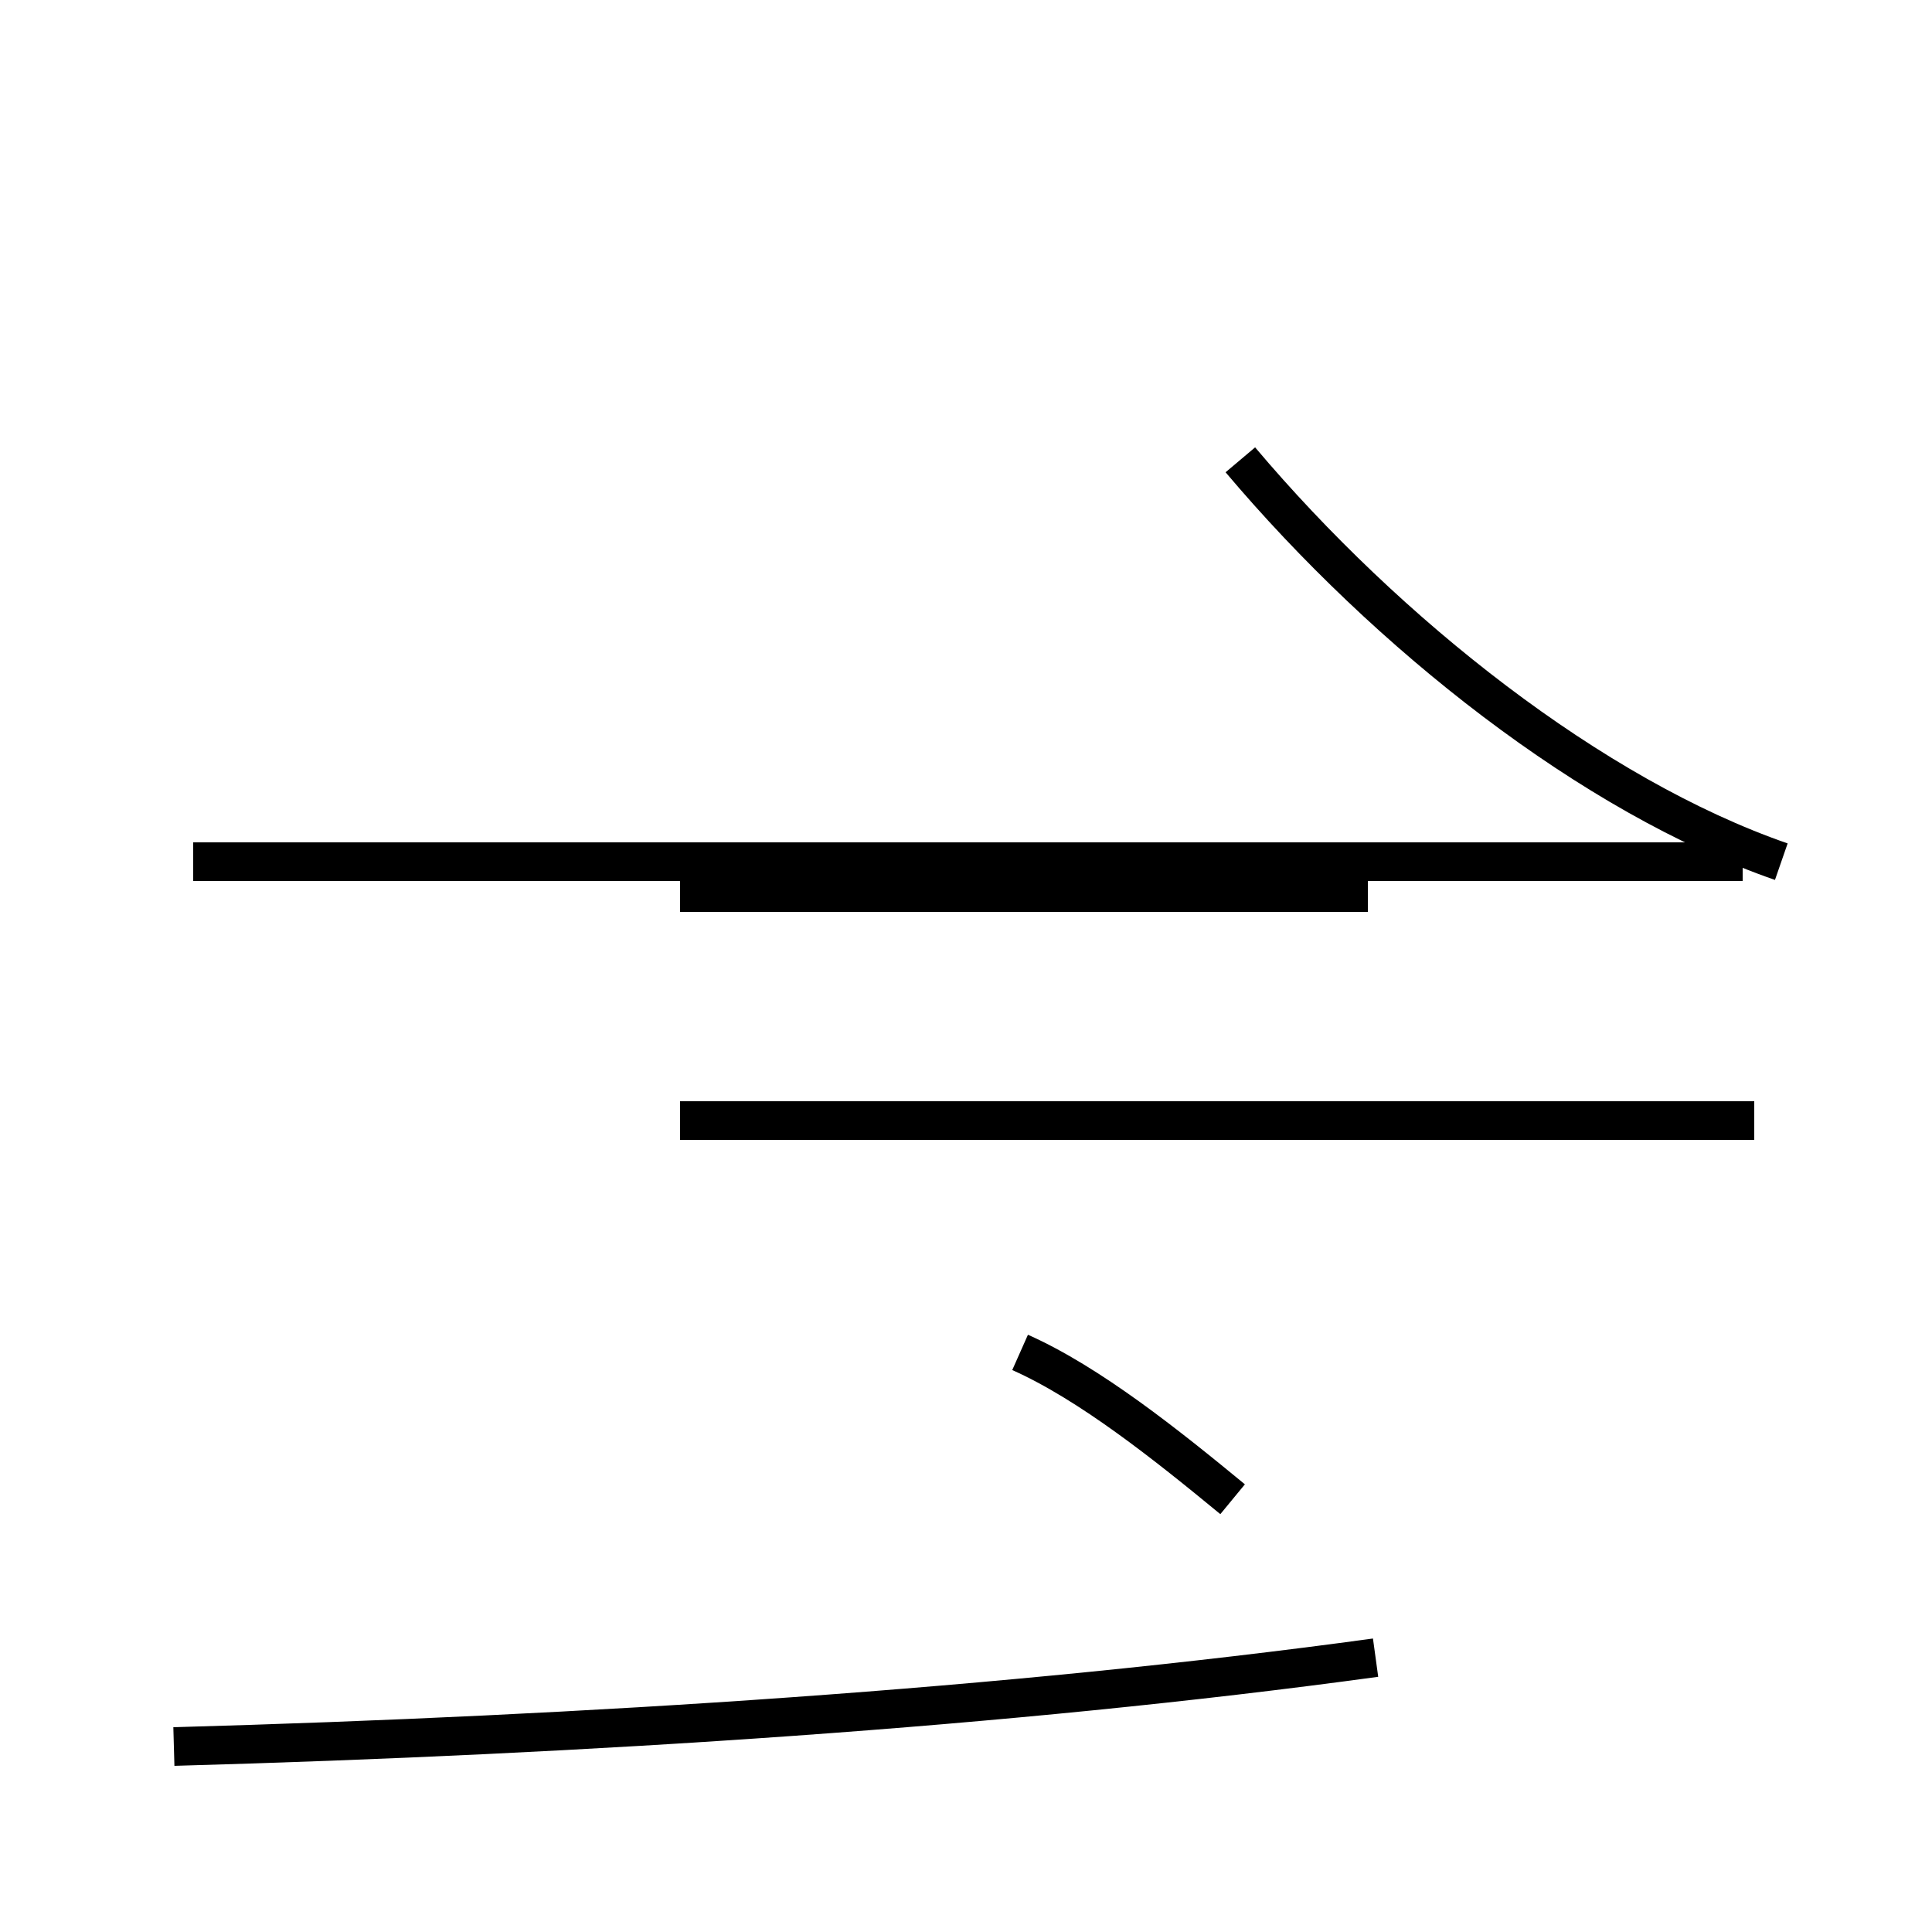 <?xml version='1.0' encoding='utf8'?>
<svg viewBox="0.0 -44.0 50.0 50.0" version="1.1" xmlns="http://www.w3.org/2000/svg">
<rect x="0.0" y="-44.0" width="50.0" height="50.0" fill="#808080" stroke="none"/>
<rect x="-1000" y="-1000" width="2000" height="2000" stroke="white" fill="white"/>
<g style="fill:none; stroke:#000000;  stroke-width:1">
<path d="M 31.9 5.2 C 30.2 6.6 28.2 8.2 26.4 9.0 M 4.5 -1.2 C 15.2 -0.9 26.1 -0.2 35.6 1.1 M 45.1 21.7 L 5.0 21.7 M 35.4 20.9 L 17.6 20.9 M 45.4 15.0 L 17.6 15.0 M 35.2 21.7 L 17.6 21.7 M 46.1 21.7 C 41.2 23.4 35.9 27.6 32.1 32.1 " transform="scale(1, -1)" />
</g>
</svg>